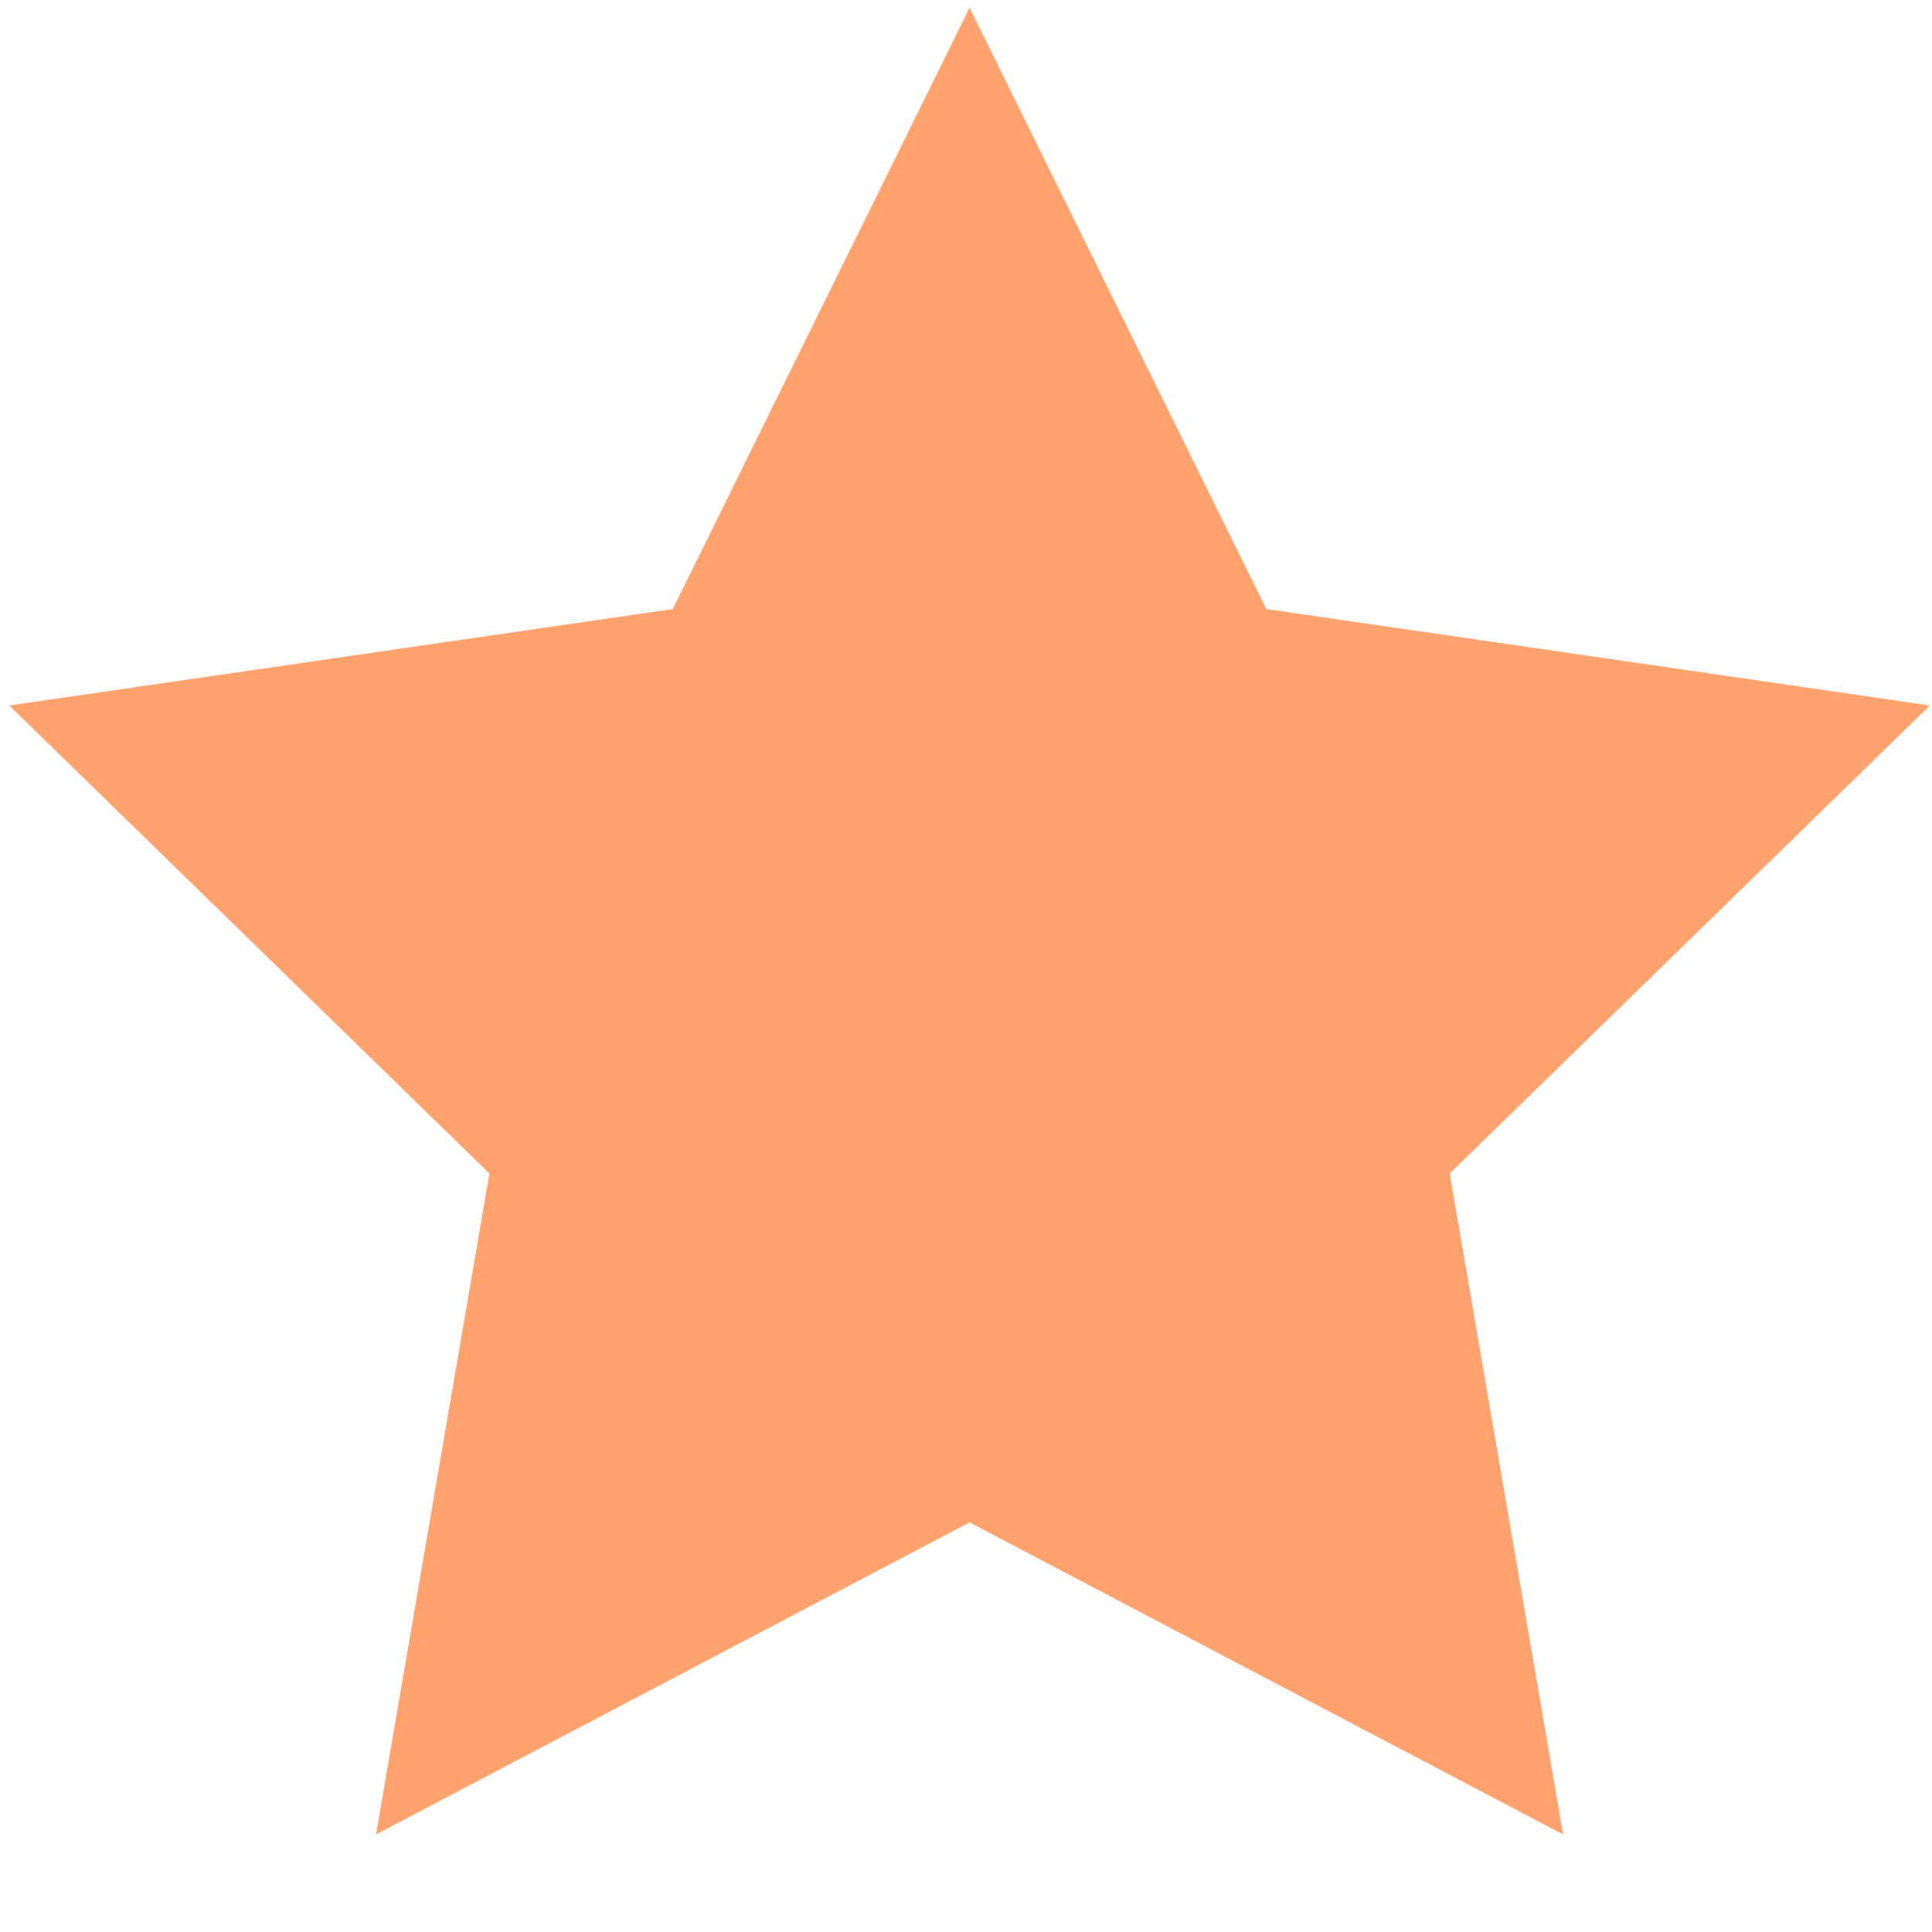 <svg xmlns="http://www.w3.org/2000/svg" viewBox="0 0 200 200" enable-background="new 0 0 200 200"><symbol viewBox="-132 -15 263 30"><polygon fill="#999" points="131,-15 -132,-15 -132,15 131,15 	"/></symbol><symbol viewBox="-180 -12 360 24"><polygon fill="#ccc" points="180,-12 -180,-12 -180,12 180,12 	"/></symbol><symbol viewBox="-83 -83 165 165"><polygon fill="#ccc" points="82,-83 -83,-83 -83,82 82,82 	"/><line fill="none" stroke="#fff" stroke-width="2" stroke-miterlimit="10" x1="-70.08" y1="70.5" x2="70.99" y2="-70.57"/><line fill="none" stroke="#fff" stroke-width="2" stroke-miterlimit="10" x1="70.99" y1="70.5" x2="-70.08" y2="-70.57"/></symbol><symbol viewBox="-375 -9 750 18"><polygon fill="#e6e6e6" points="375,-9 -375,-9 -375,9 375,9 	"/></symbol><polygon fill="#ffa26e" points="100.369,0.798 131.092,63.047 199.787,73.029 150.077,121.483 161.812,189.901 100.369,157.598
				38.927,189.901 50.662,121.483 0.953,73.029 69.647,63.047 			"/></svg>

